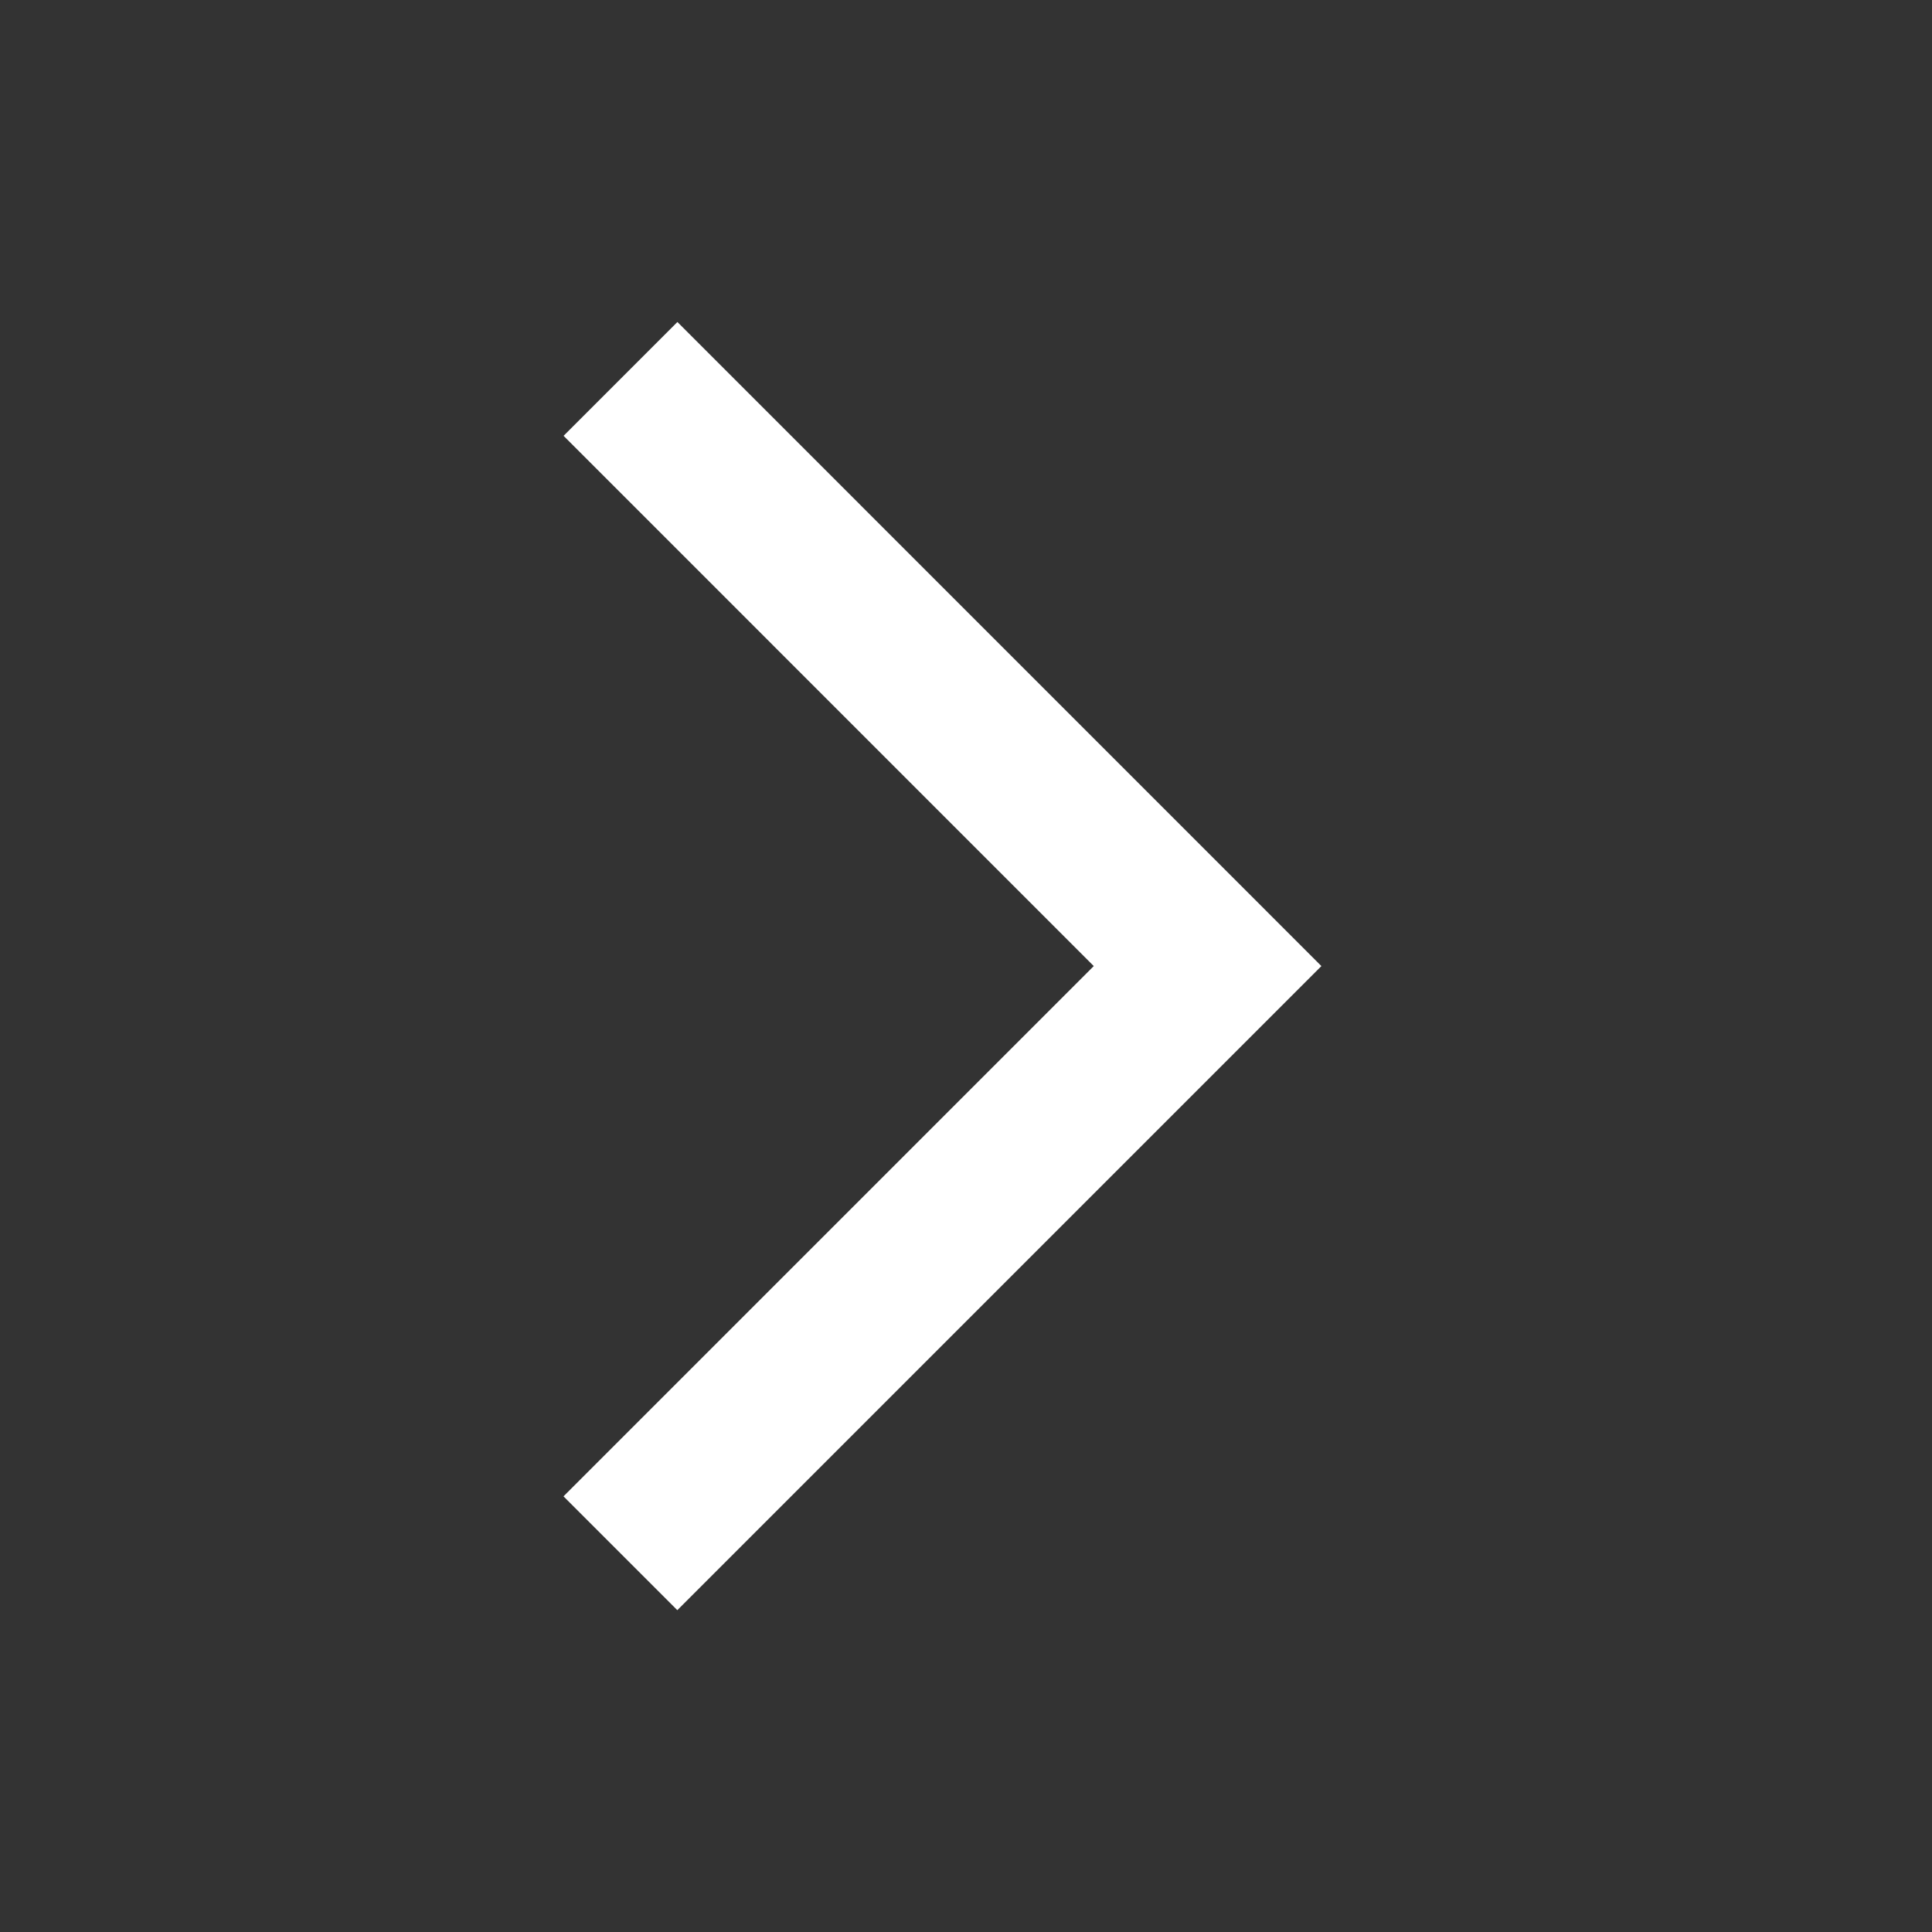 <svg xmlns:xlink="http://www.w3.org/1999/xlink" xmlns="http://www.w3.org/2000/svg" focusable="false" viewBox="0 0 24 24" class="pub__svg-icon pub__btn__icon" aria-hidden="true" width="24"  height="24" ><rect x="0" y="0" width="24" height="24" fill="#333333" stroke="none"/><path fill-rule="evenodd" d="m16.415 12.001-8.001 8.001-1.414-1.414 6.587-6.587-6.586-6.587L8.415 4l8 8.001z" clipRule="evenodd" fill="#FFFFFF"></path></svg>